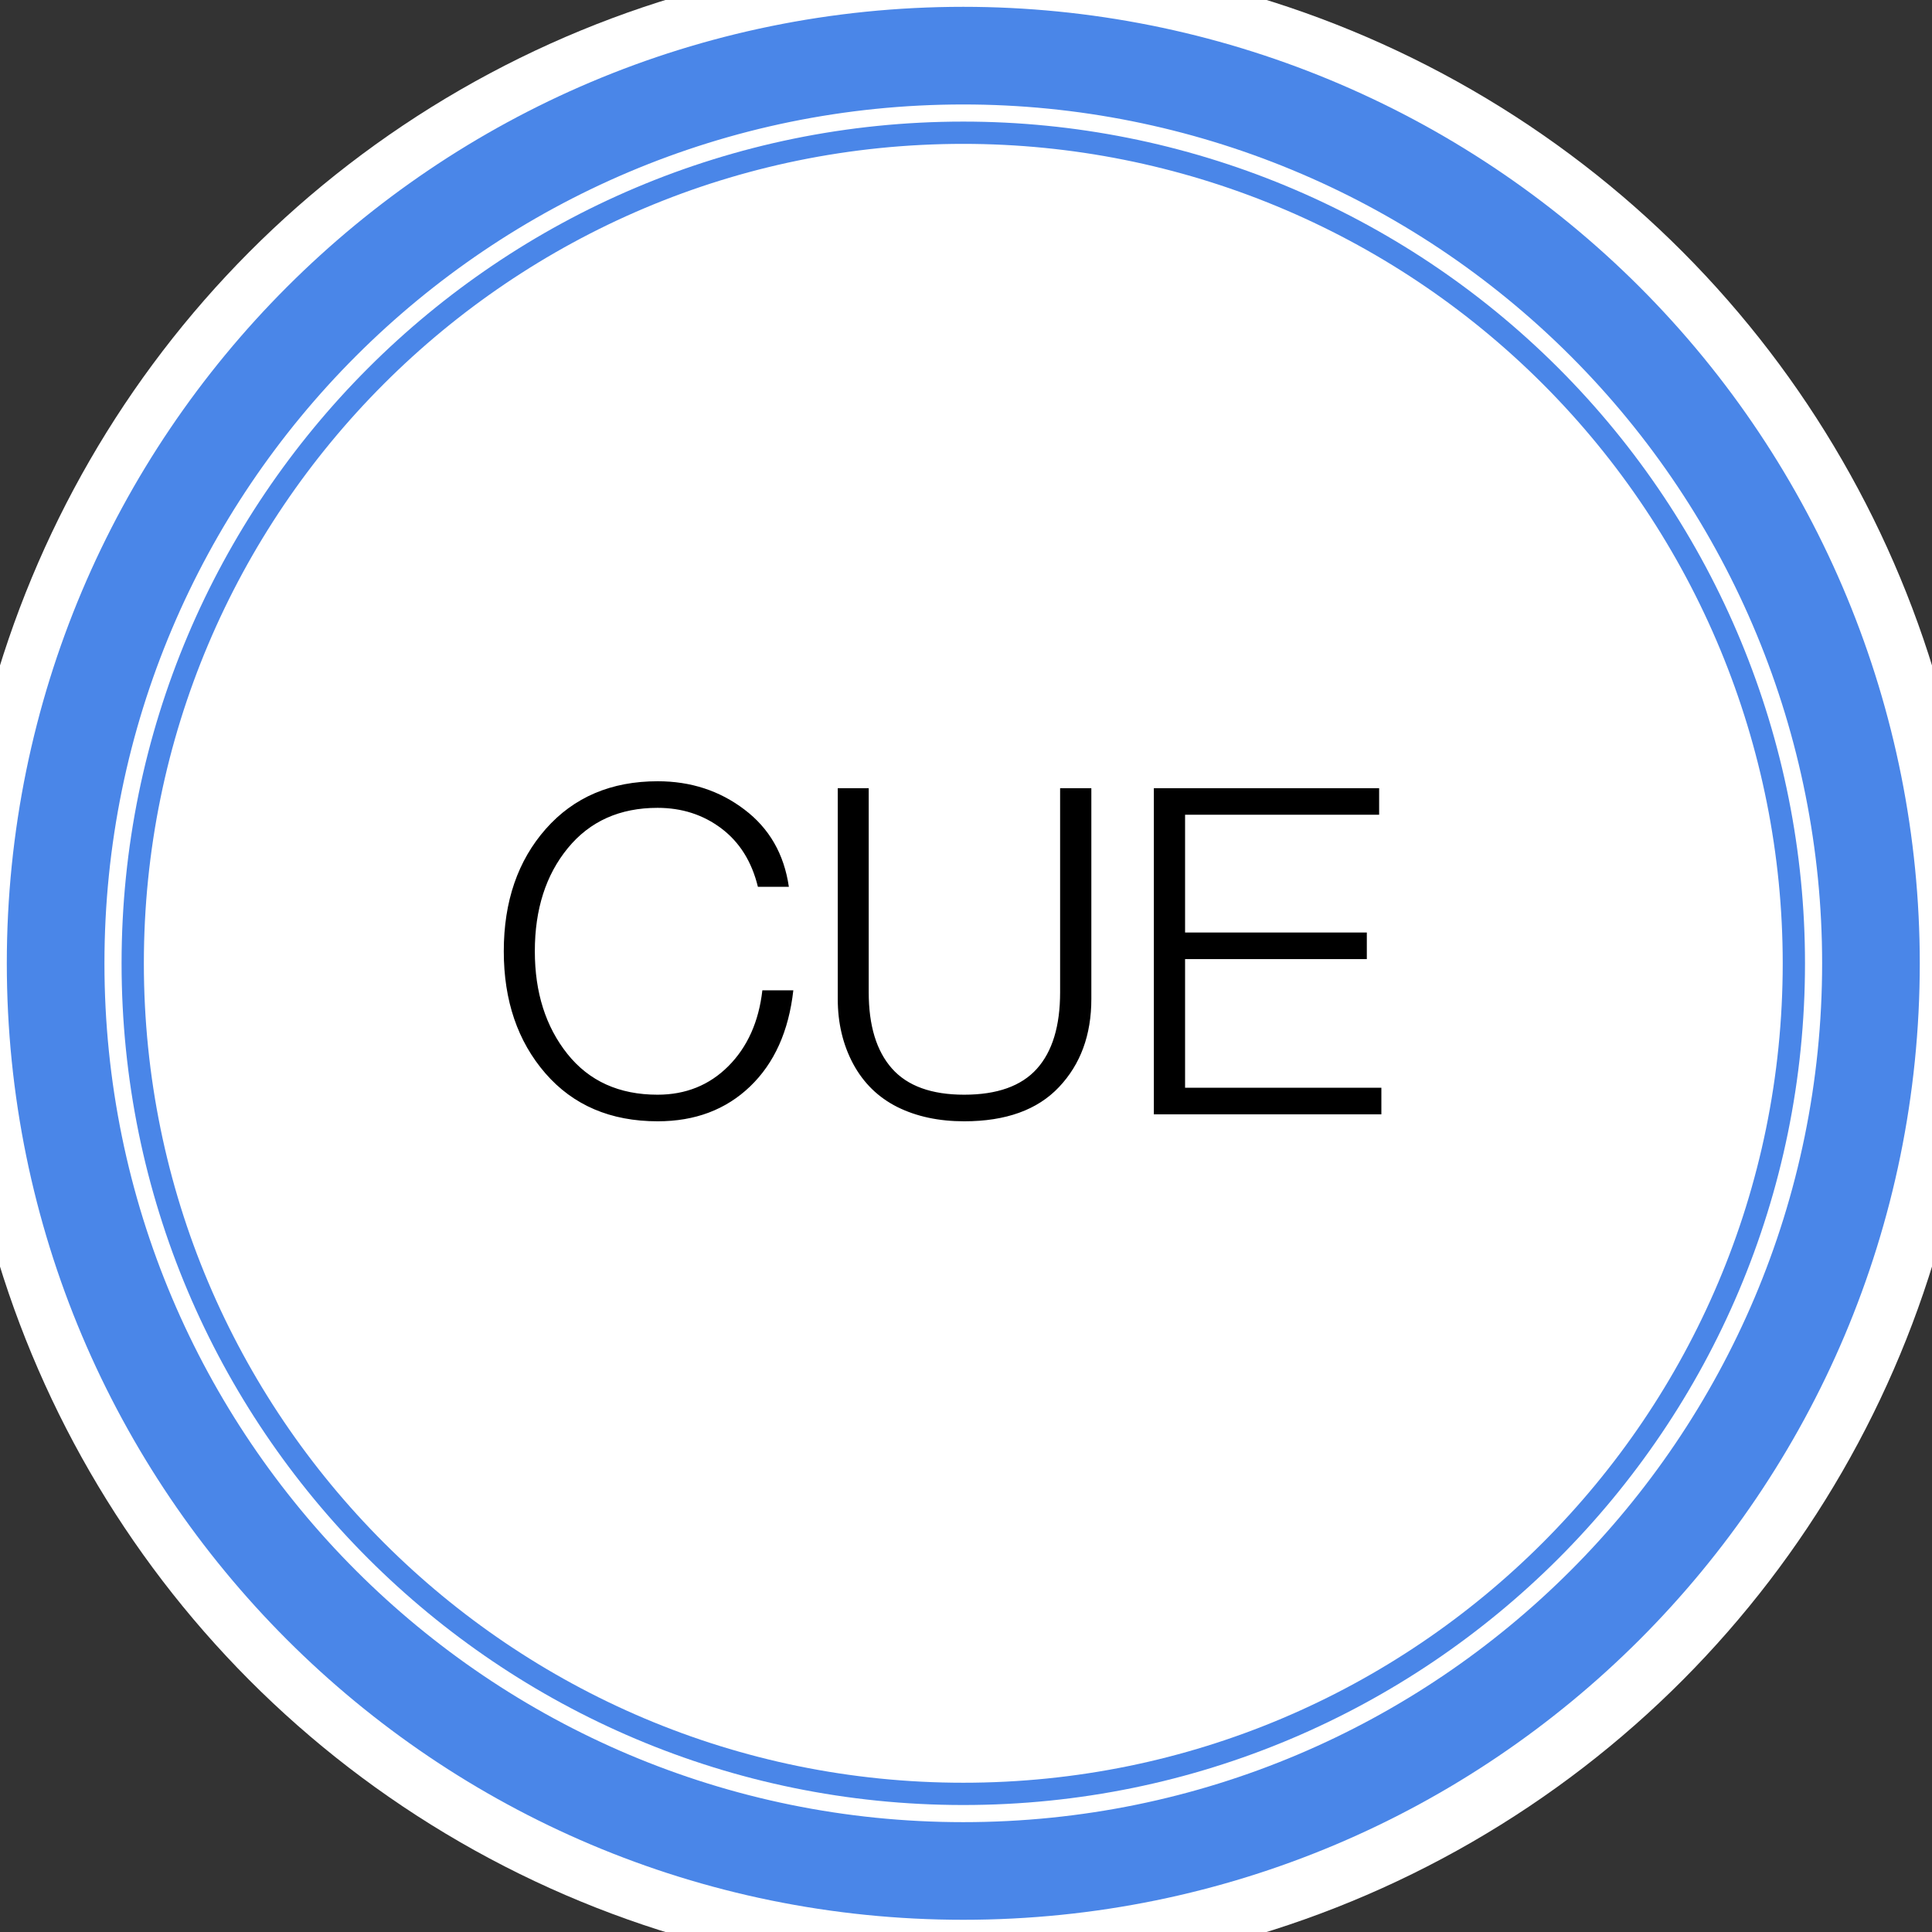 <?xml version="1.0" encoding="UTF-8" standalone="no"?>
<!DOCTYPE svg PUBLIC "-//W3C//DTD SVG 1.1//EN" "http://www.w3.org/Graphics/SVG/1.1/DTD/svg11.dtd">
<svg xmlns:dc="http://purl.org/dc/elements/1.1/" version="1.1" xmlns="http://www.w3.org/2000/svg" xmlns:xl="http://www.w3.org/1999/xlink" viewBox="0 0 338.325 338.325" width="338.325" height="338.325">
  <rect x="0" y="0" width="338.325" height="338.325" fill="#333333" stroke="none"/>
  <defs/>
  <g id="Canvas_1" fill="none" stroke-opacity="1" fill-opacity="1" stroke="none" stroke-dasharray="none">
    <title>Canvas 1</title>
    <g id="Canvas_1: Layer 1">
      <title>Layer 1</title>
      <g id="Graphic_13">
        <circle cx="169.163" cy="169.163" r="177.163" fill="white"/>
      </g>
      <g id="Graphic_2"/>
      <g id="Group_3">
        <g id="Graphic_10">
          <rect x="-8" y="-8" width="354.325" height="354.325" fill="black" fill-opacity="0"/>
        </g>
        <g id="Graphic_9">
          <path d="M 13.192 168.69 C 13.192 82.812 82.81 13.194 168.688 13.194 C 209.928 13.194 249.479 29.577 278.64 58.738 C 307.801 87.899 324.184 127.45 324.184 168.69 C 324.184 254.568 254.566 324.186 168.688 324.186 C 82.81 324.186 13.192 254.568 13.192 168.69 Z" fill="black" fill-opacity="0"/>
        </g>
        <g id="Graphic_8">
          <path d="M 13.192 168.69 C 13.192 82.812 82.81 13.194 168.688 13.194 C 209.928 13.194 249.479 29.577 278.64 58.738 C 307.801 87.899 324.184 127.45 324.184 168.69 C 324.184 254.568 254.566 324.186 168.688 324.186 C 82.81 324.186 13.192 254.568 13.192 168.69 Z" stroke="#4a86e8" stroke-linecap="butt" stroke-linejoin="round" stroke-width="24"/>
        </g>
        <g id="Graphic_7">
          <path d="M 19.79 168.69 C 19.79 86.456 86.454 19.793 168.688 19.793 C 208.178 19.793 246.05 35.48 273.974 63.404 C 301.898 91.327 317.585 129.2 317.585 168.69 C 317.585 250.924 250.922 317.588 168.688 317.588 C 86.454 317.588 19.79 250.924 19.79 168.69 Z" fill="black" fill-opacity="0"/>
        </g>
        <g id="Graphic_6">
          <path d="M 19.79 168.69 C 19.79 86.456 86.454 19.793 168.688 19.793 C 208.178 19.793 246.05 35.48 273.974 63.404 C 301.898 91.327 317.585 129.2 317.585 168.69 C 317.585 250.924 250.922 317.588 168.688 317.588 C 86.454 317.588 19.79 250.924 19.79 168.69 Z" stroke="white" stroke-linecap="butt" stroke-linejoin="round" stroke-width="3"/>
        </g>
        <g id="Graphic_5">
          <rect x="73.507" y="109.339" width="181.89" height="112.409" fill="black" fill-opacity="0"/>
        </g>
        <g id="Graphic_4">
          <path d="M 115.174 136.81 C 120.955 136.81 126.018 138.462 130.362 141.764 C 134.716 145.055 137.31 149.566 138.143 155.295 L 132.721 155.295 C 131.648 150.889 129.518 147.482 126.33 145.076 C 123.143 142.67 119.414 141.467 115.143 141.467 C 108.528 141.467 103.294 143.816 99.44 148.514 C 95.586 153.212 93.658 159.232 93.658 166.576 C 93.658 173.795 95.56 179.79 99.362 184.56 C 103.164 189.321 108.424 191.701 115.143 191.701 C 120.091 191.701 124.231 190.029 127.565 186.685 C 130.898 183.331 132.877 178.909 133.502 173.42 L 138.924 173.42 C 138.122 180.576 135.596 186.191 131.346 190.264 C 127.106 194.326 121.716 196.357 115.174 196.357 C 106.924 196.357 100.367 193.555 95.502 187.951 C 90.648 182.347 88.221 175.222 88.221 166.576 C 88.221 157.857 90.674 150.717 95.58 145.154 C 100.497 139.592 107.028 136.81 115.174 136.81 Z M 152.127 138.029 L 152.127 173.764 C 152.127 179.597 153.481 184.045 156.19 187.107 C 158.898 190.17 163.117 191.701 168.846 191.701 C 174.606 191.701 178.846 190.191 181.565 187.17 C 184.283 184.149 185.643 179.68 185.643 173.764 L 185.643 138.029 L 191.112 138.029 L 191.112 174.935 C 191.112 181.238 189.221 186.383 185.44 190.373 C 181.669 194.363 176.138 196.357 168.846 196.357 C 164.398 196.357 160.497 195.524 157.143 193.857 C 153.799 192.18 151.221 189.665 149.408 186.31 C 147.606 182.946 146.705 179.154 146.705 174.935 L 146.705 138.029 Z M 241.51 138.029 L 241.51 142.67 L 207.526 142.67 L 207.526 163.295 L 239.354 163.295 L 239.354 167.951 L 207.526 167.951 L 207.526 190.482 L 241.901 190.482 L 241.901 195.139 L 202.057 195.139 L 202.057 138.029 Z" fill="#000000"/>
        </g>
      </g>
    </g>
  </g>
</svg>
